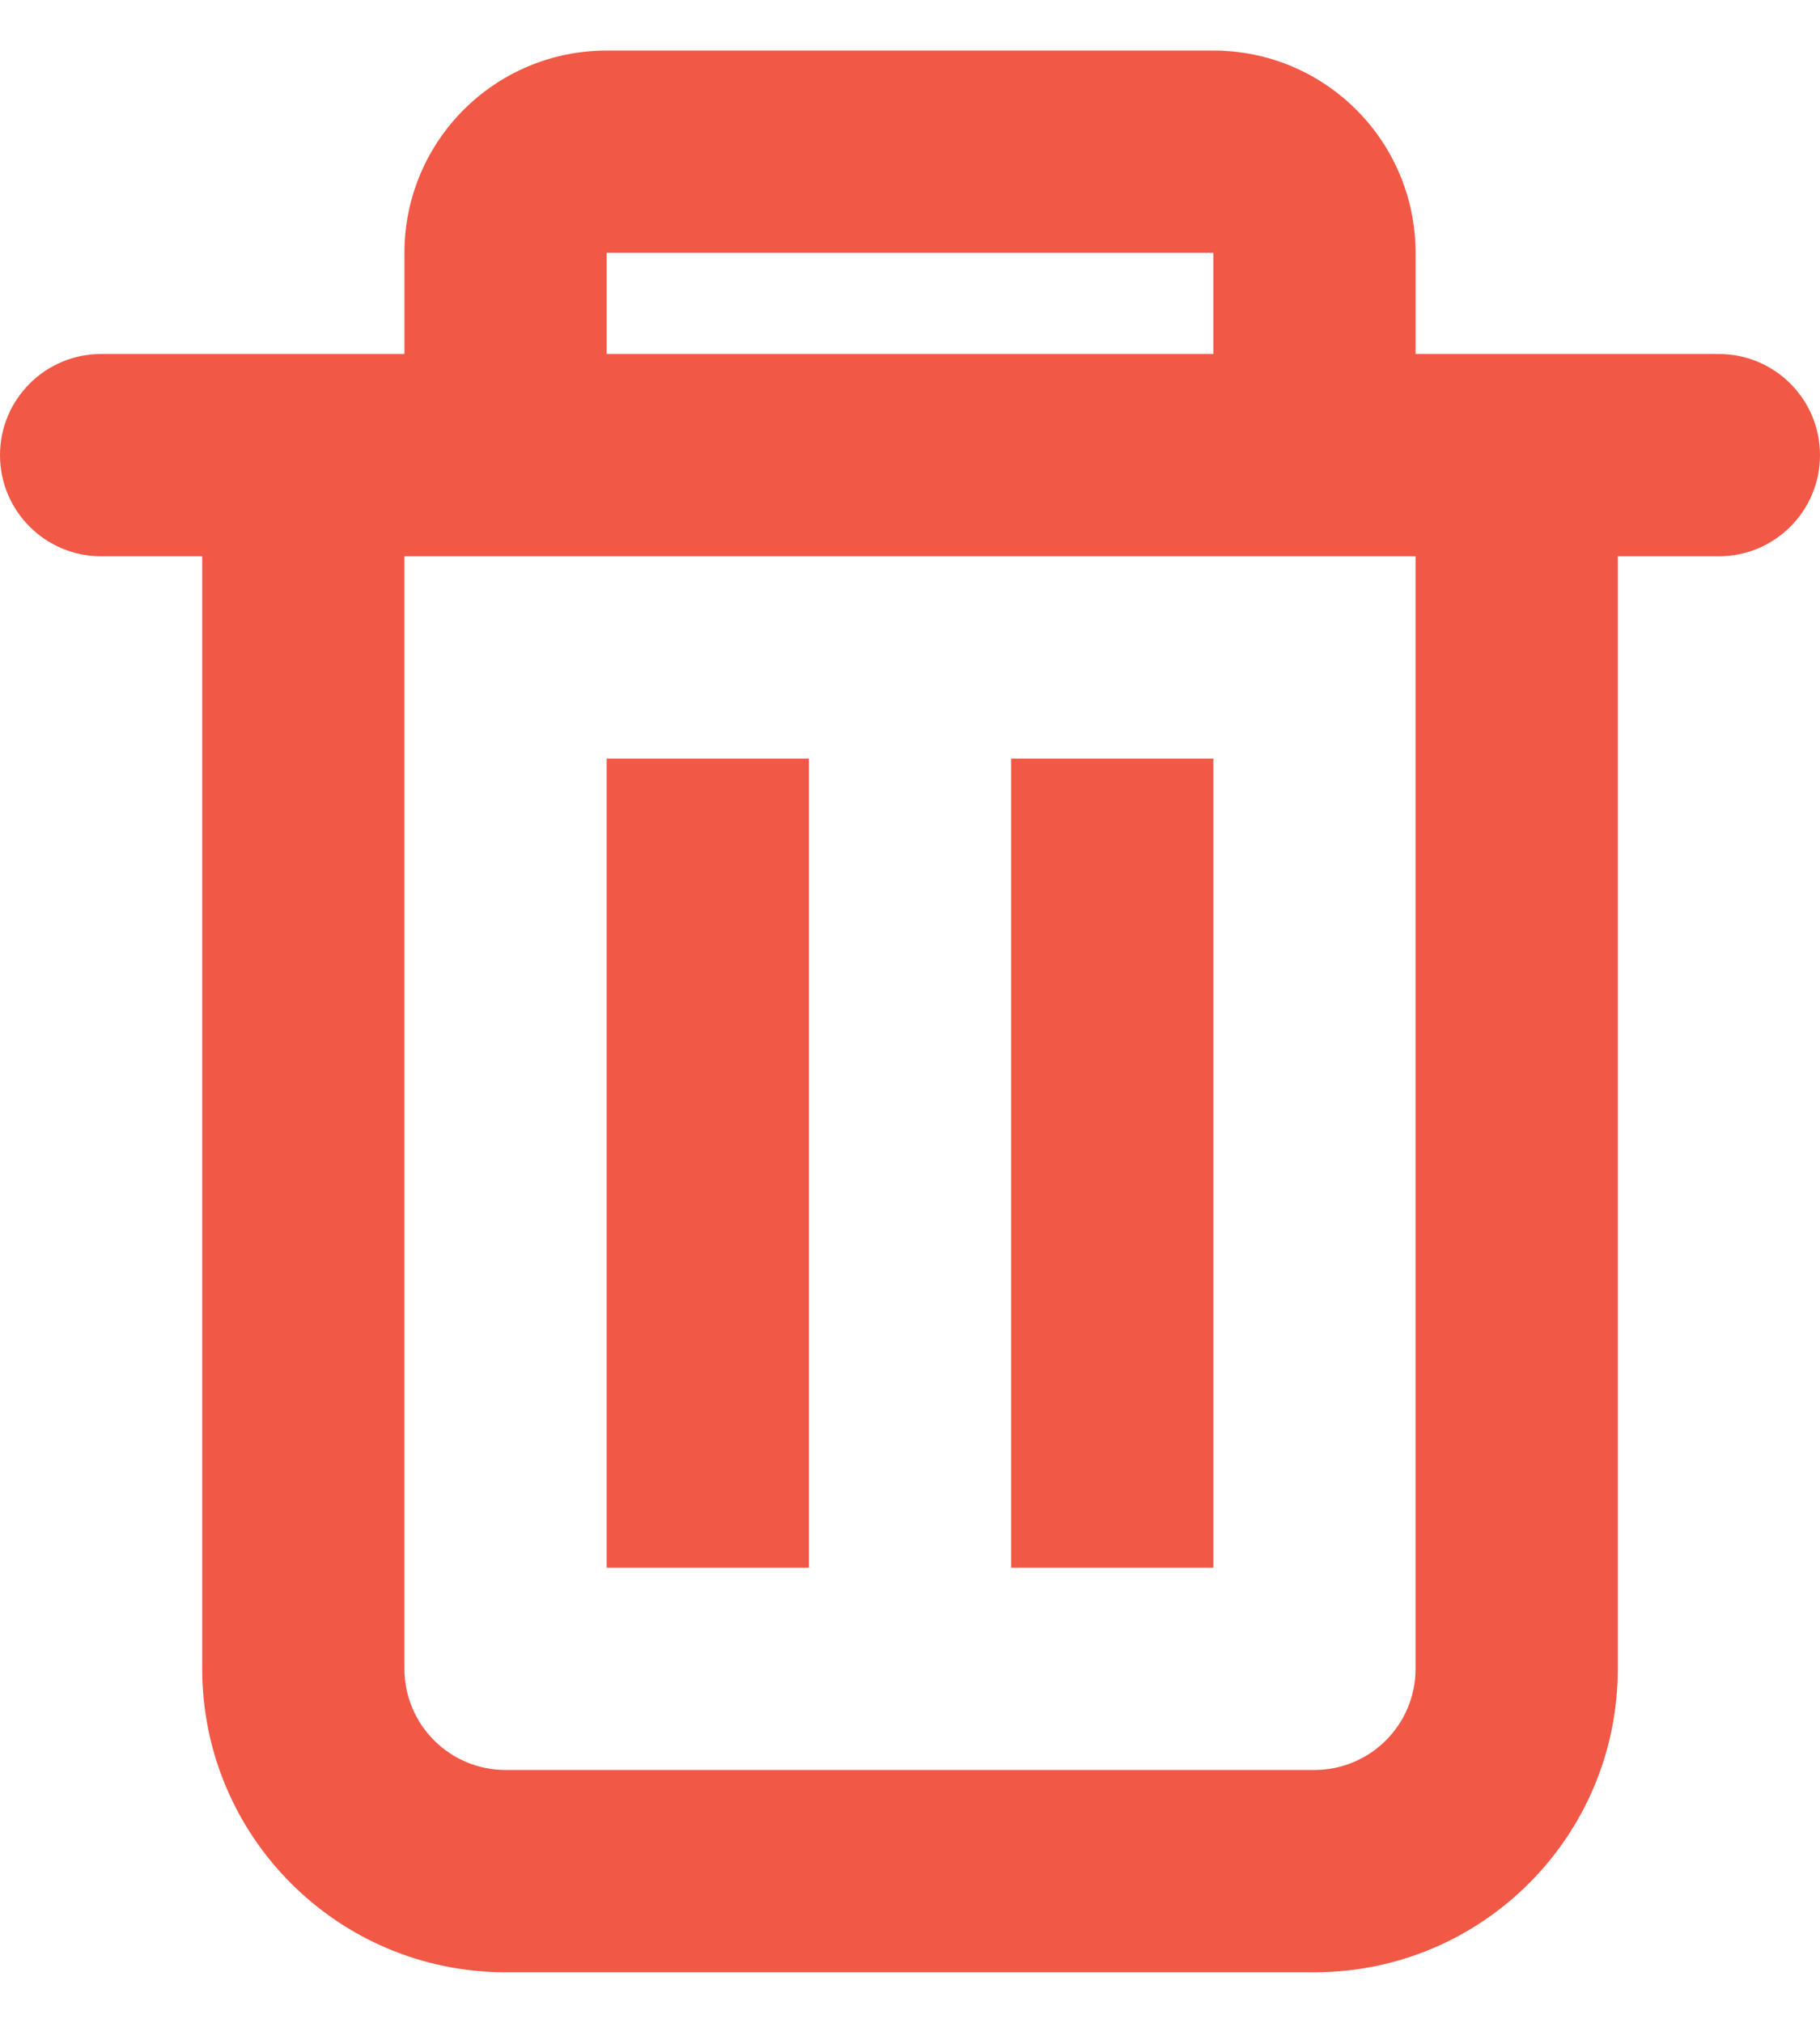<svg width="18" height="20" viewBox="0 0 18 20" fill="none" xmlns="http://www.w3.org/2000/svg">
<path fill-rule="evenodd" clip-rule="evenodd" d="M14 3.5V2.5C14 1.395 13.105 0.5 12 0.5H6C4.895 0.5 4 1.395 4 2.5V3.5H1C0.448 3.5 0 3.948 0 4.5C0 5.052 0.448 5.5 1 5.5H2V16.5C2 18.157 3.343 19.5 5 19.5H13C14.657 19.5 16 18.157 16 16.5V5.5H17C17.552 5.5 18 5.052 18 4.5C18 3.948 17.552 3.5 17 3.5H14ZM12 2.5H6V3.5H12V2.5ZM14 5.5H4V16.5C4 17.052 4.448 17.5 5 17.5H13C13.552 17.5 14 17.052 14 16.5V5.5Z" fill="#F15846"/>
<path d="M6 7.5H8V15.5H6V7.5Z" fill="#F15846"/>
<path d="M10 7.5H12V15.5H10V7.5Z" fill="#F15846"/>
</svg>
